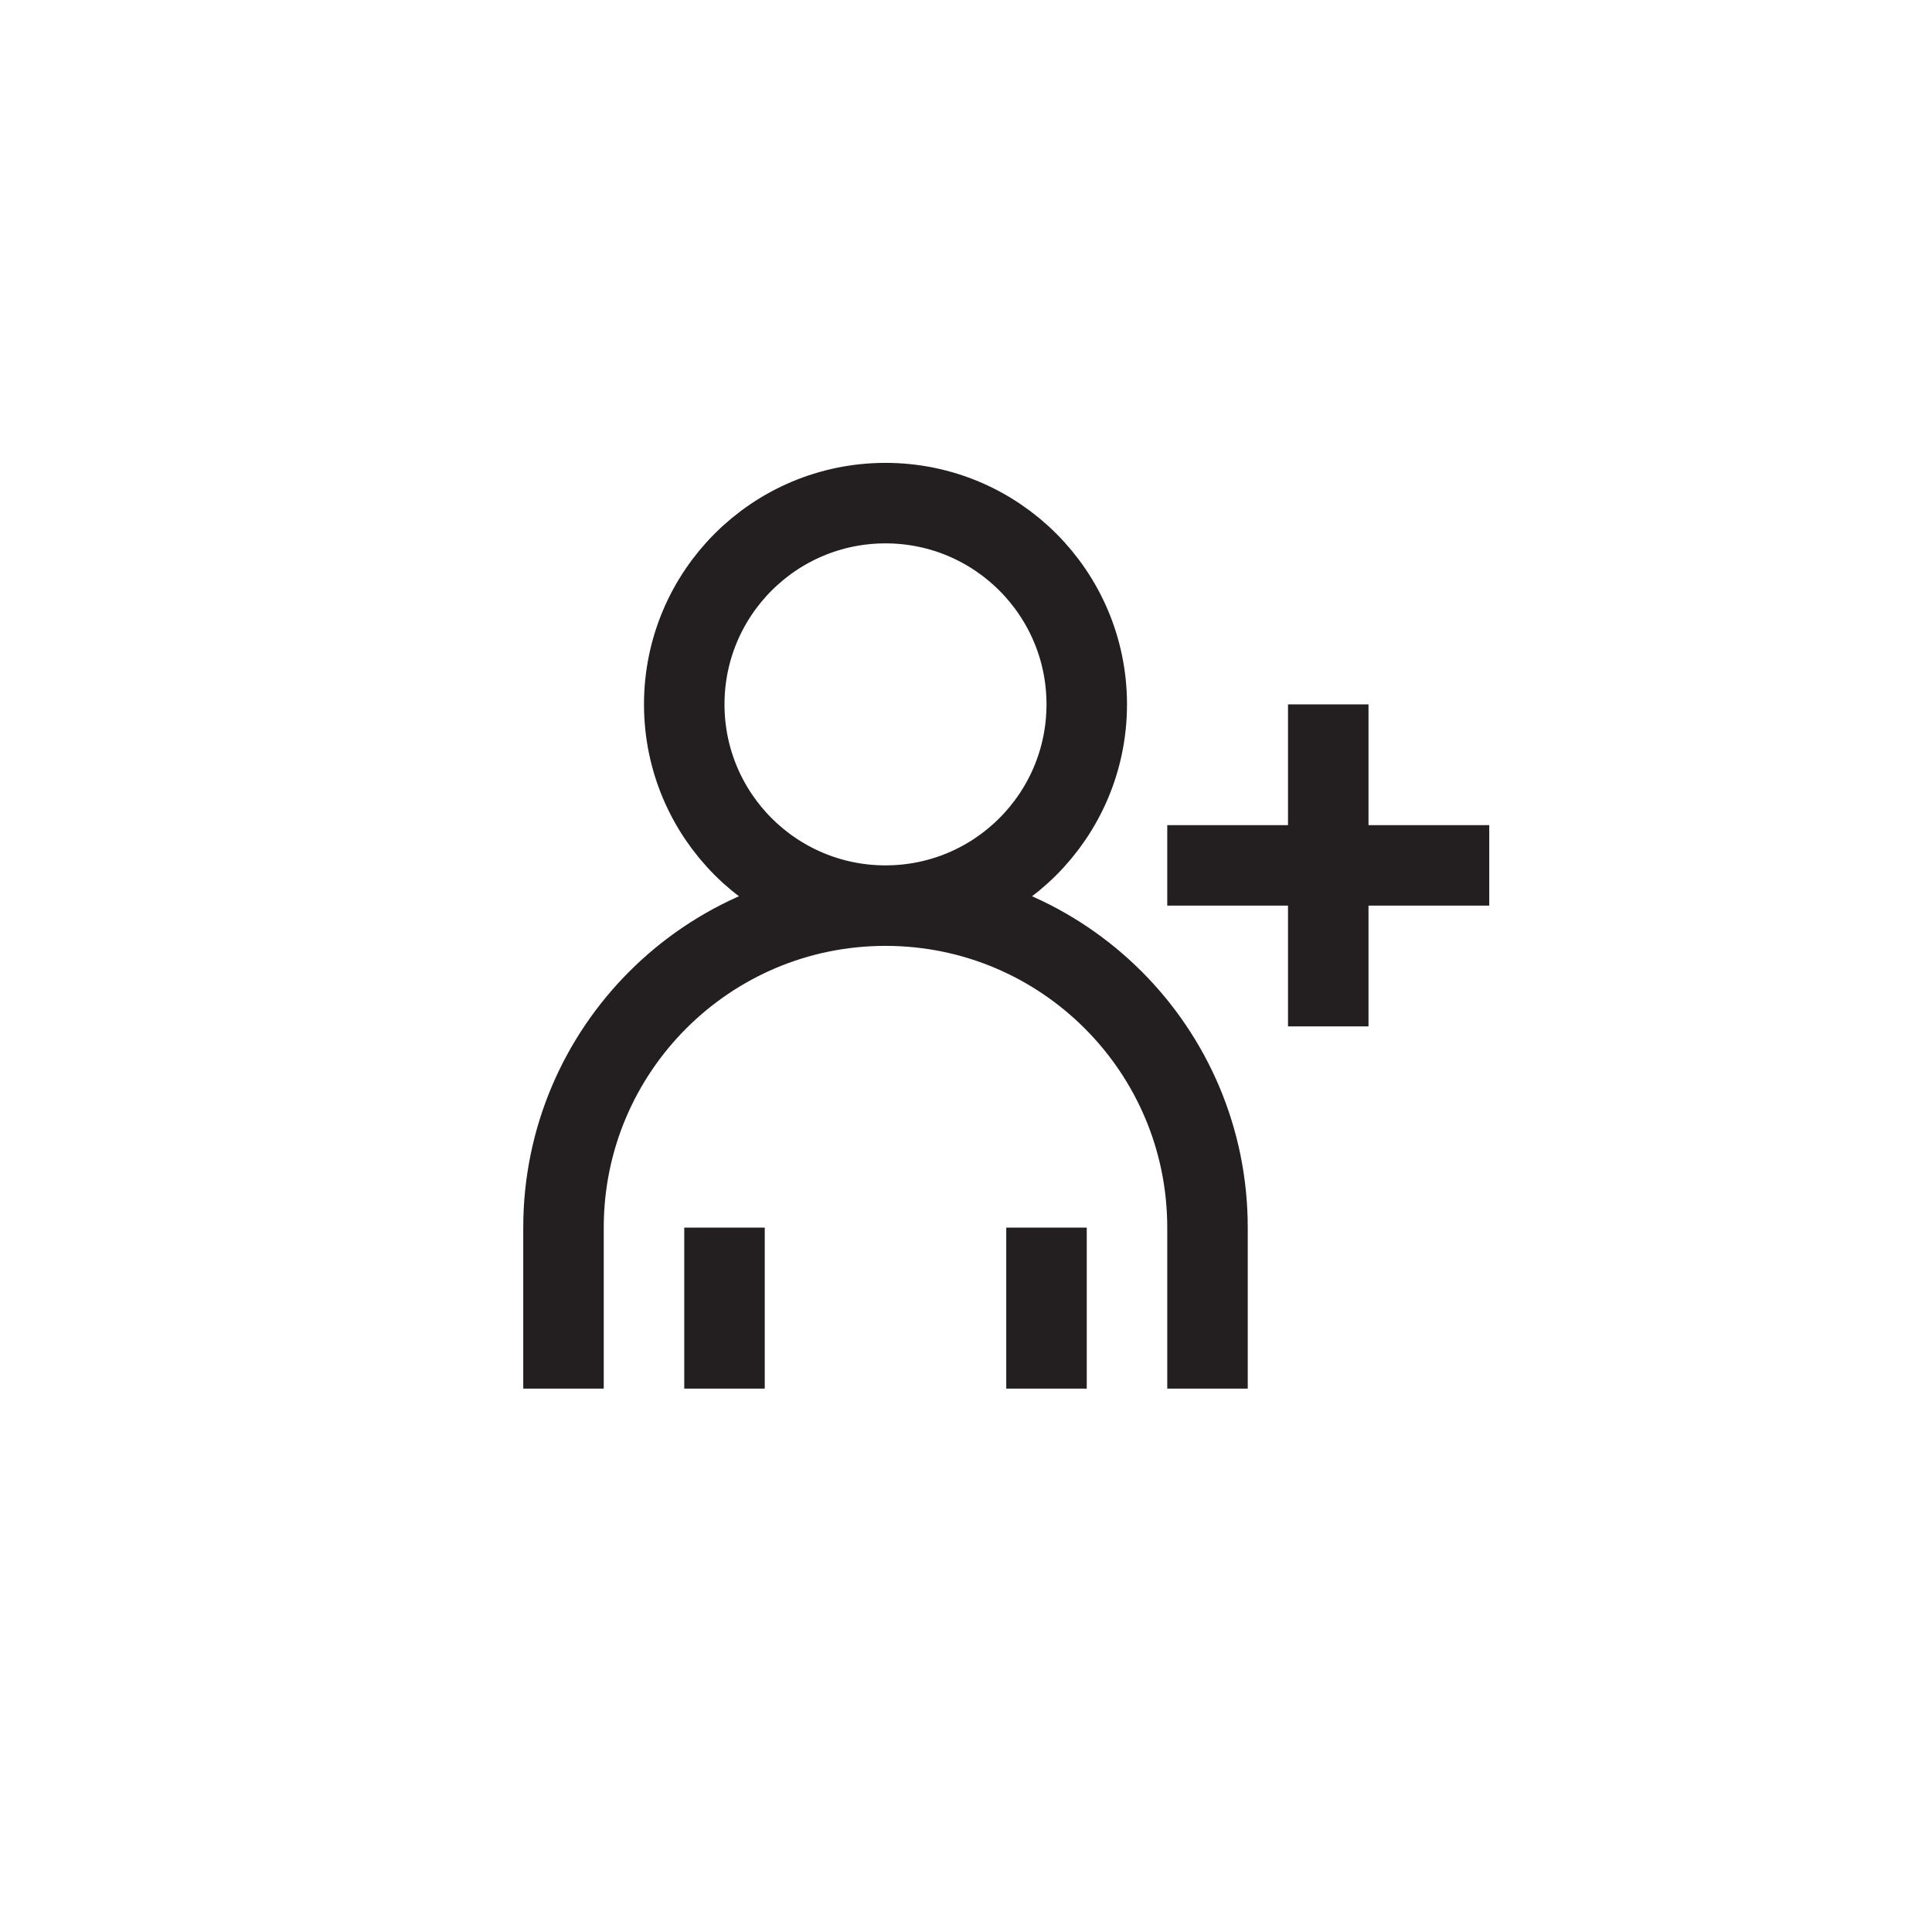 <?xml version="1.0" encoding="utf-8"?>
<!-- Generator: Adobe Illustrator 19.1.0, SVG Export Plug-In . SVG Version: 6.00 Build 0)  -->
<svg version="1.1" id="XMLID_202_" xmlns="http://www.w3.org/2000/svg" xmlns:xlink="http://www.w3.org/1999/xlink" x="0px" y="0px"
	 viewBox="0 0 48 48" enable-background="new 0 0 48 48" xml:space="preserve">
<g id="user-add">
	<rect id="_x2E_svg_118_" x="0" y="0" fill="none" width="48" height="48"/>
	<path fill="none" stroke="#231F20" stroke-width="2" stroke-miterlimit="10" d="M27,17.5c0,2.761-2.239,5-5,5s-5-2.239-5-5
		s2.239-5,5-5S27,14.739,27,17.5z M30,34.5v-4c0-4.418-3.582-8-8-8h0c-4.418,0-8,3.582-8,8v4 M33,17.5v8 M37,21.5h-8 M18,34.5
		v-4 M26,34.5v-4"/>
</g>
</svg>
